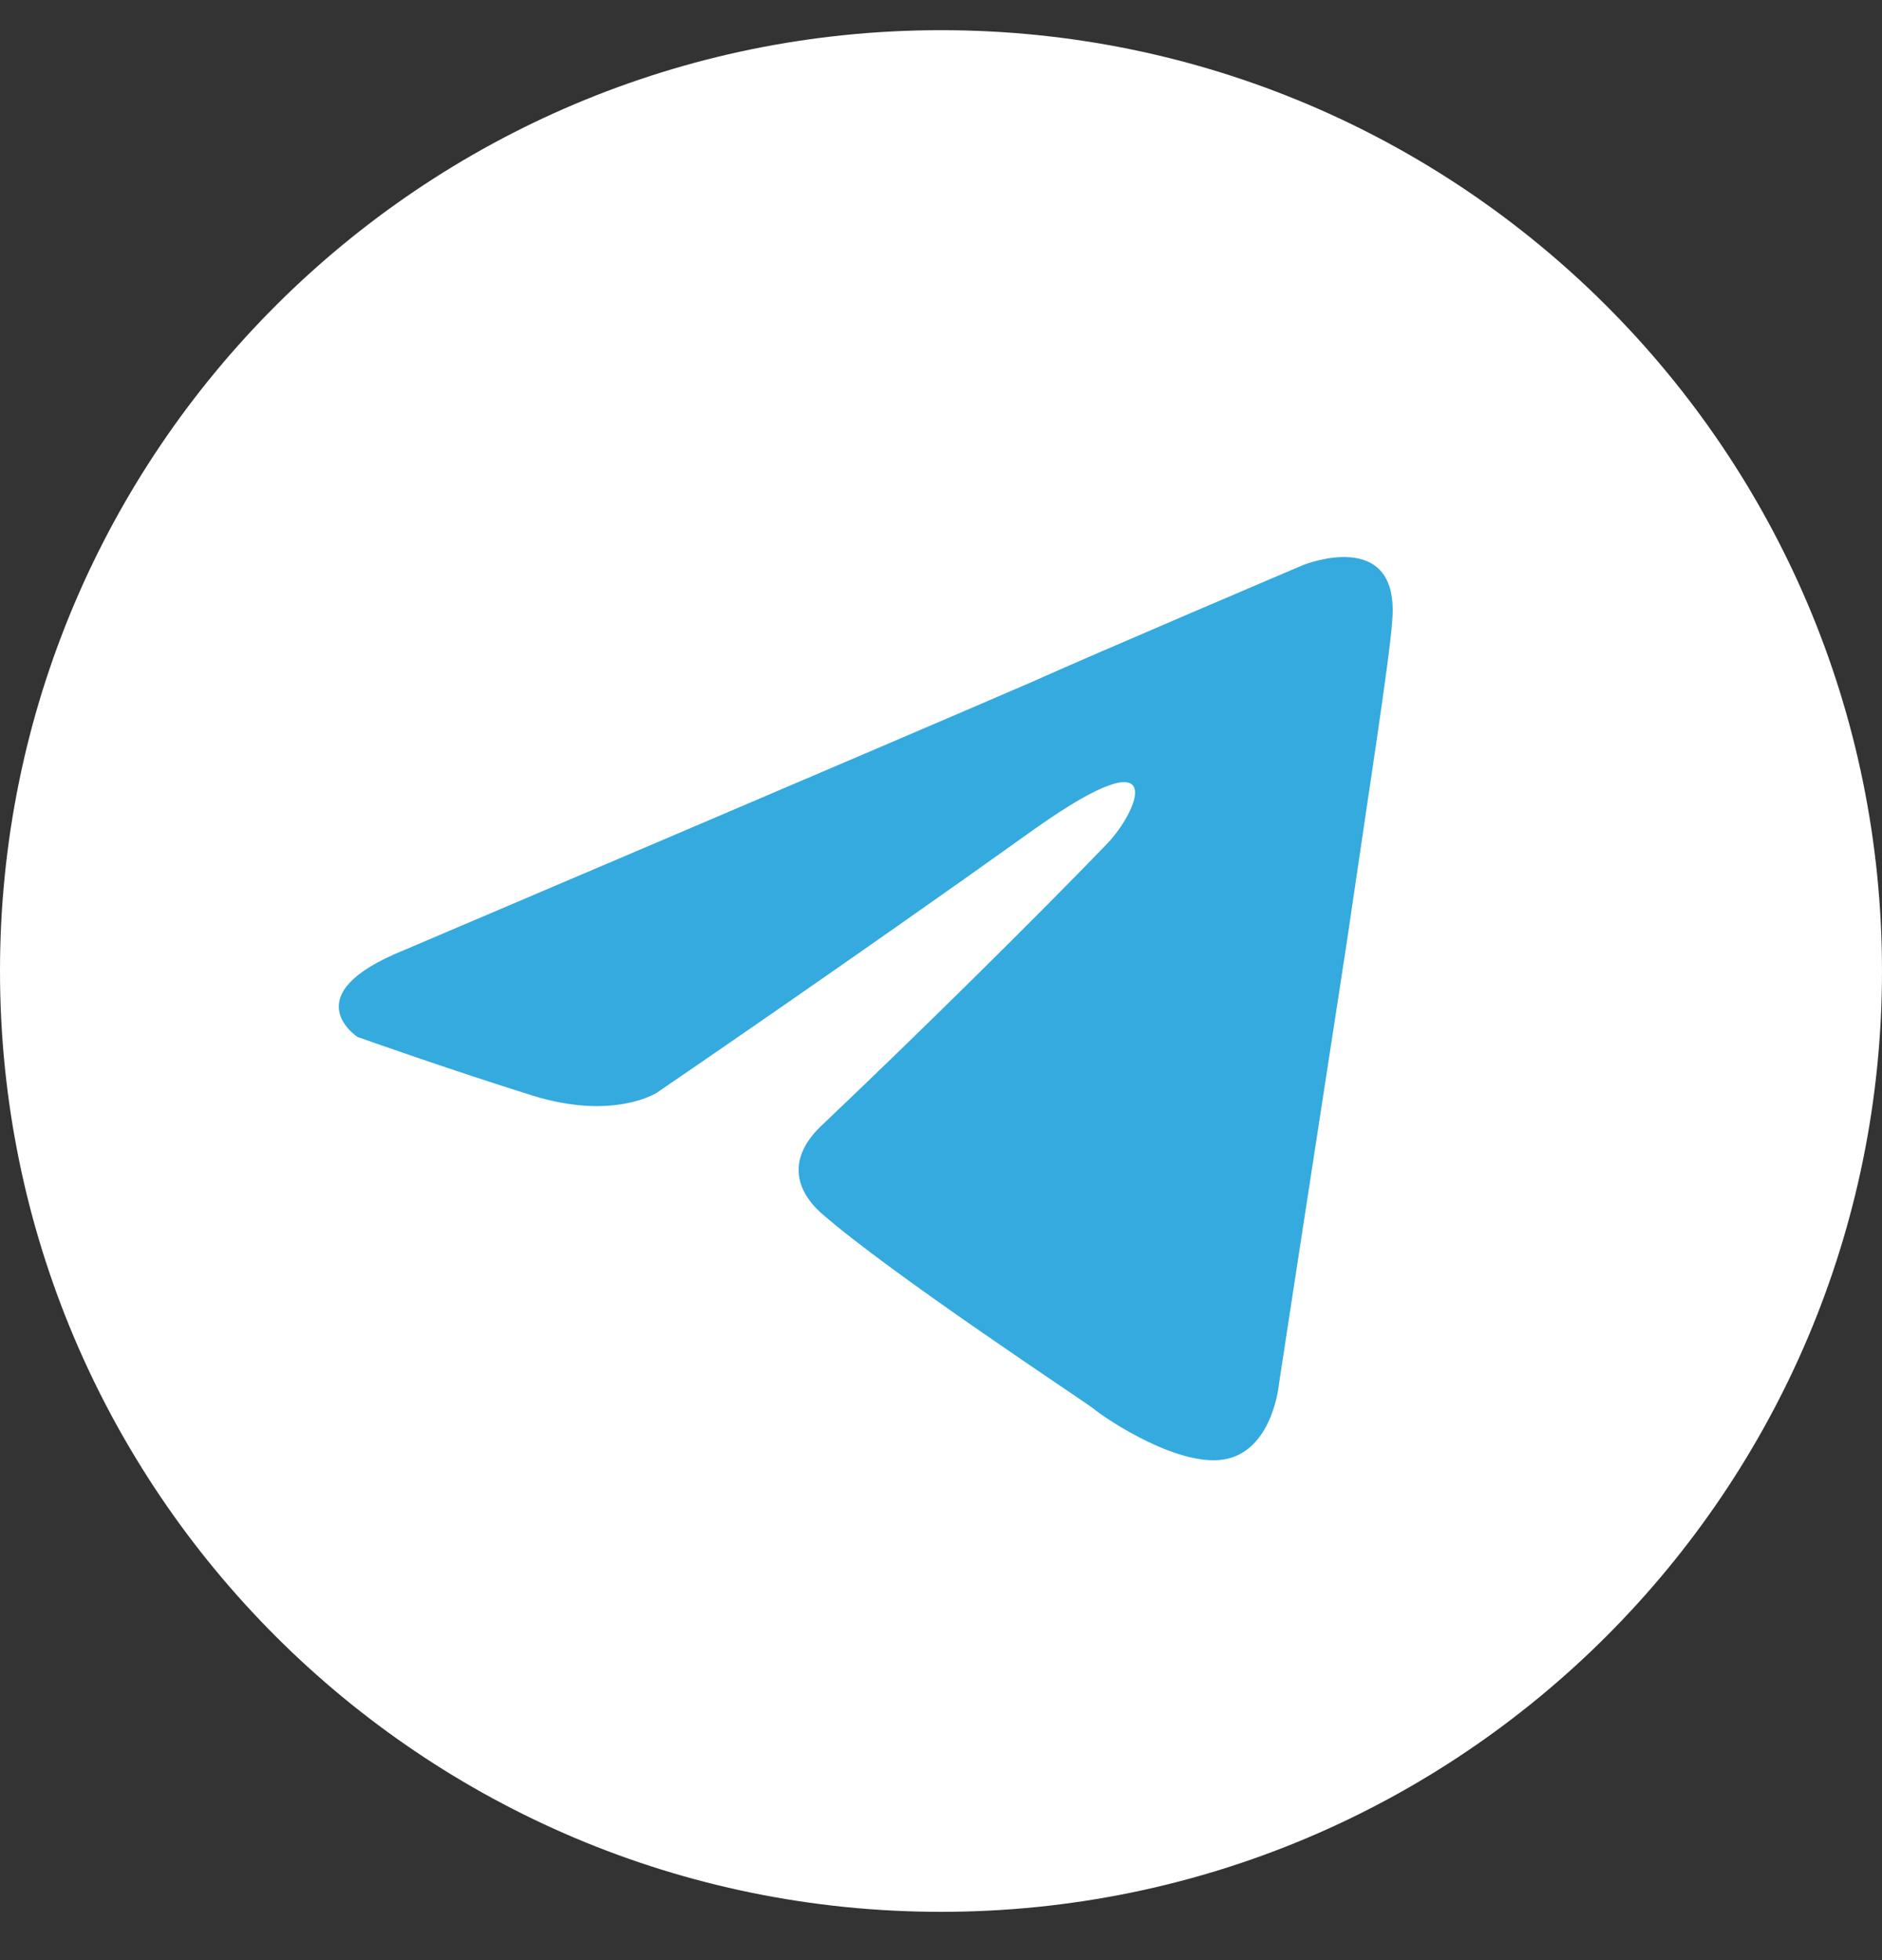 <svg width="24" height="25" viewBox="0 0 24 25" fill="none" xmlns="http://www.w3.org/2000/svg">
<rect x="0" y="0" width="24" height="25" fill="#333333" stroke="none"/>
<path d="M12 24.384C18.627 24.384 24 19.012 24 12.384C24 5.757 18.627 0.385 12 0.385C5.373 0.385 0 5.757 0 12.384C0 19.012 5.373 24.384 12 24.384Z" fill="white"/>
<path d="M5.144 12.122C5.144 12.122 11.088 9.593 13.15 8.702C13.94 8.346 16.62 7.206 16.62 7.206C16.62 7.206 17.857 6.708 17.754 7.919C17.72 8.417 17.445 10.163 17.17 12.05C16.758 14.722 16.311 17.642 16.311 17.642C16.311 17.642 16.242 18.462 15.658 18.604C15.074 18.747 14.112 18.106 13.94 17.963C13.803 17.856 11.363 16.253 10.47 15.47C10.229 15.256 9.955 14.829 10.504 14.33C11.741 13.155 13.219 11.694 14.112 10.768C14.524 10.341 14.937 9.344 13.219 10.555C10.779 12.3 8.374 13.938 8.374 13.938C8.374 13.938 7.824 14.294 6.794 13.974C5.763 13.653 4.56 13.226 4.56 13.226C4.56 13.226 3.736 12.692 5.144 12.122Z" fill="#34AADF"/>
</svg>
